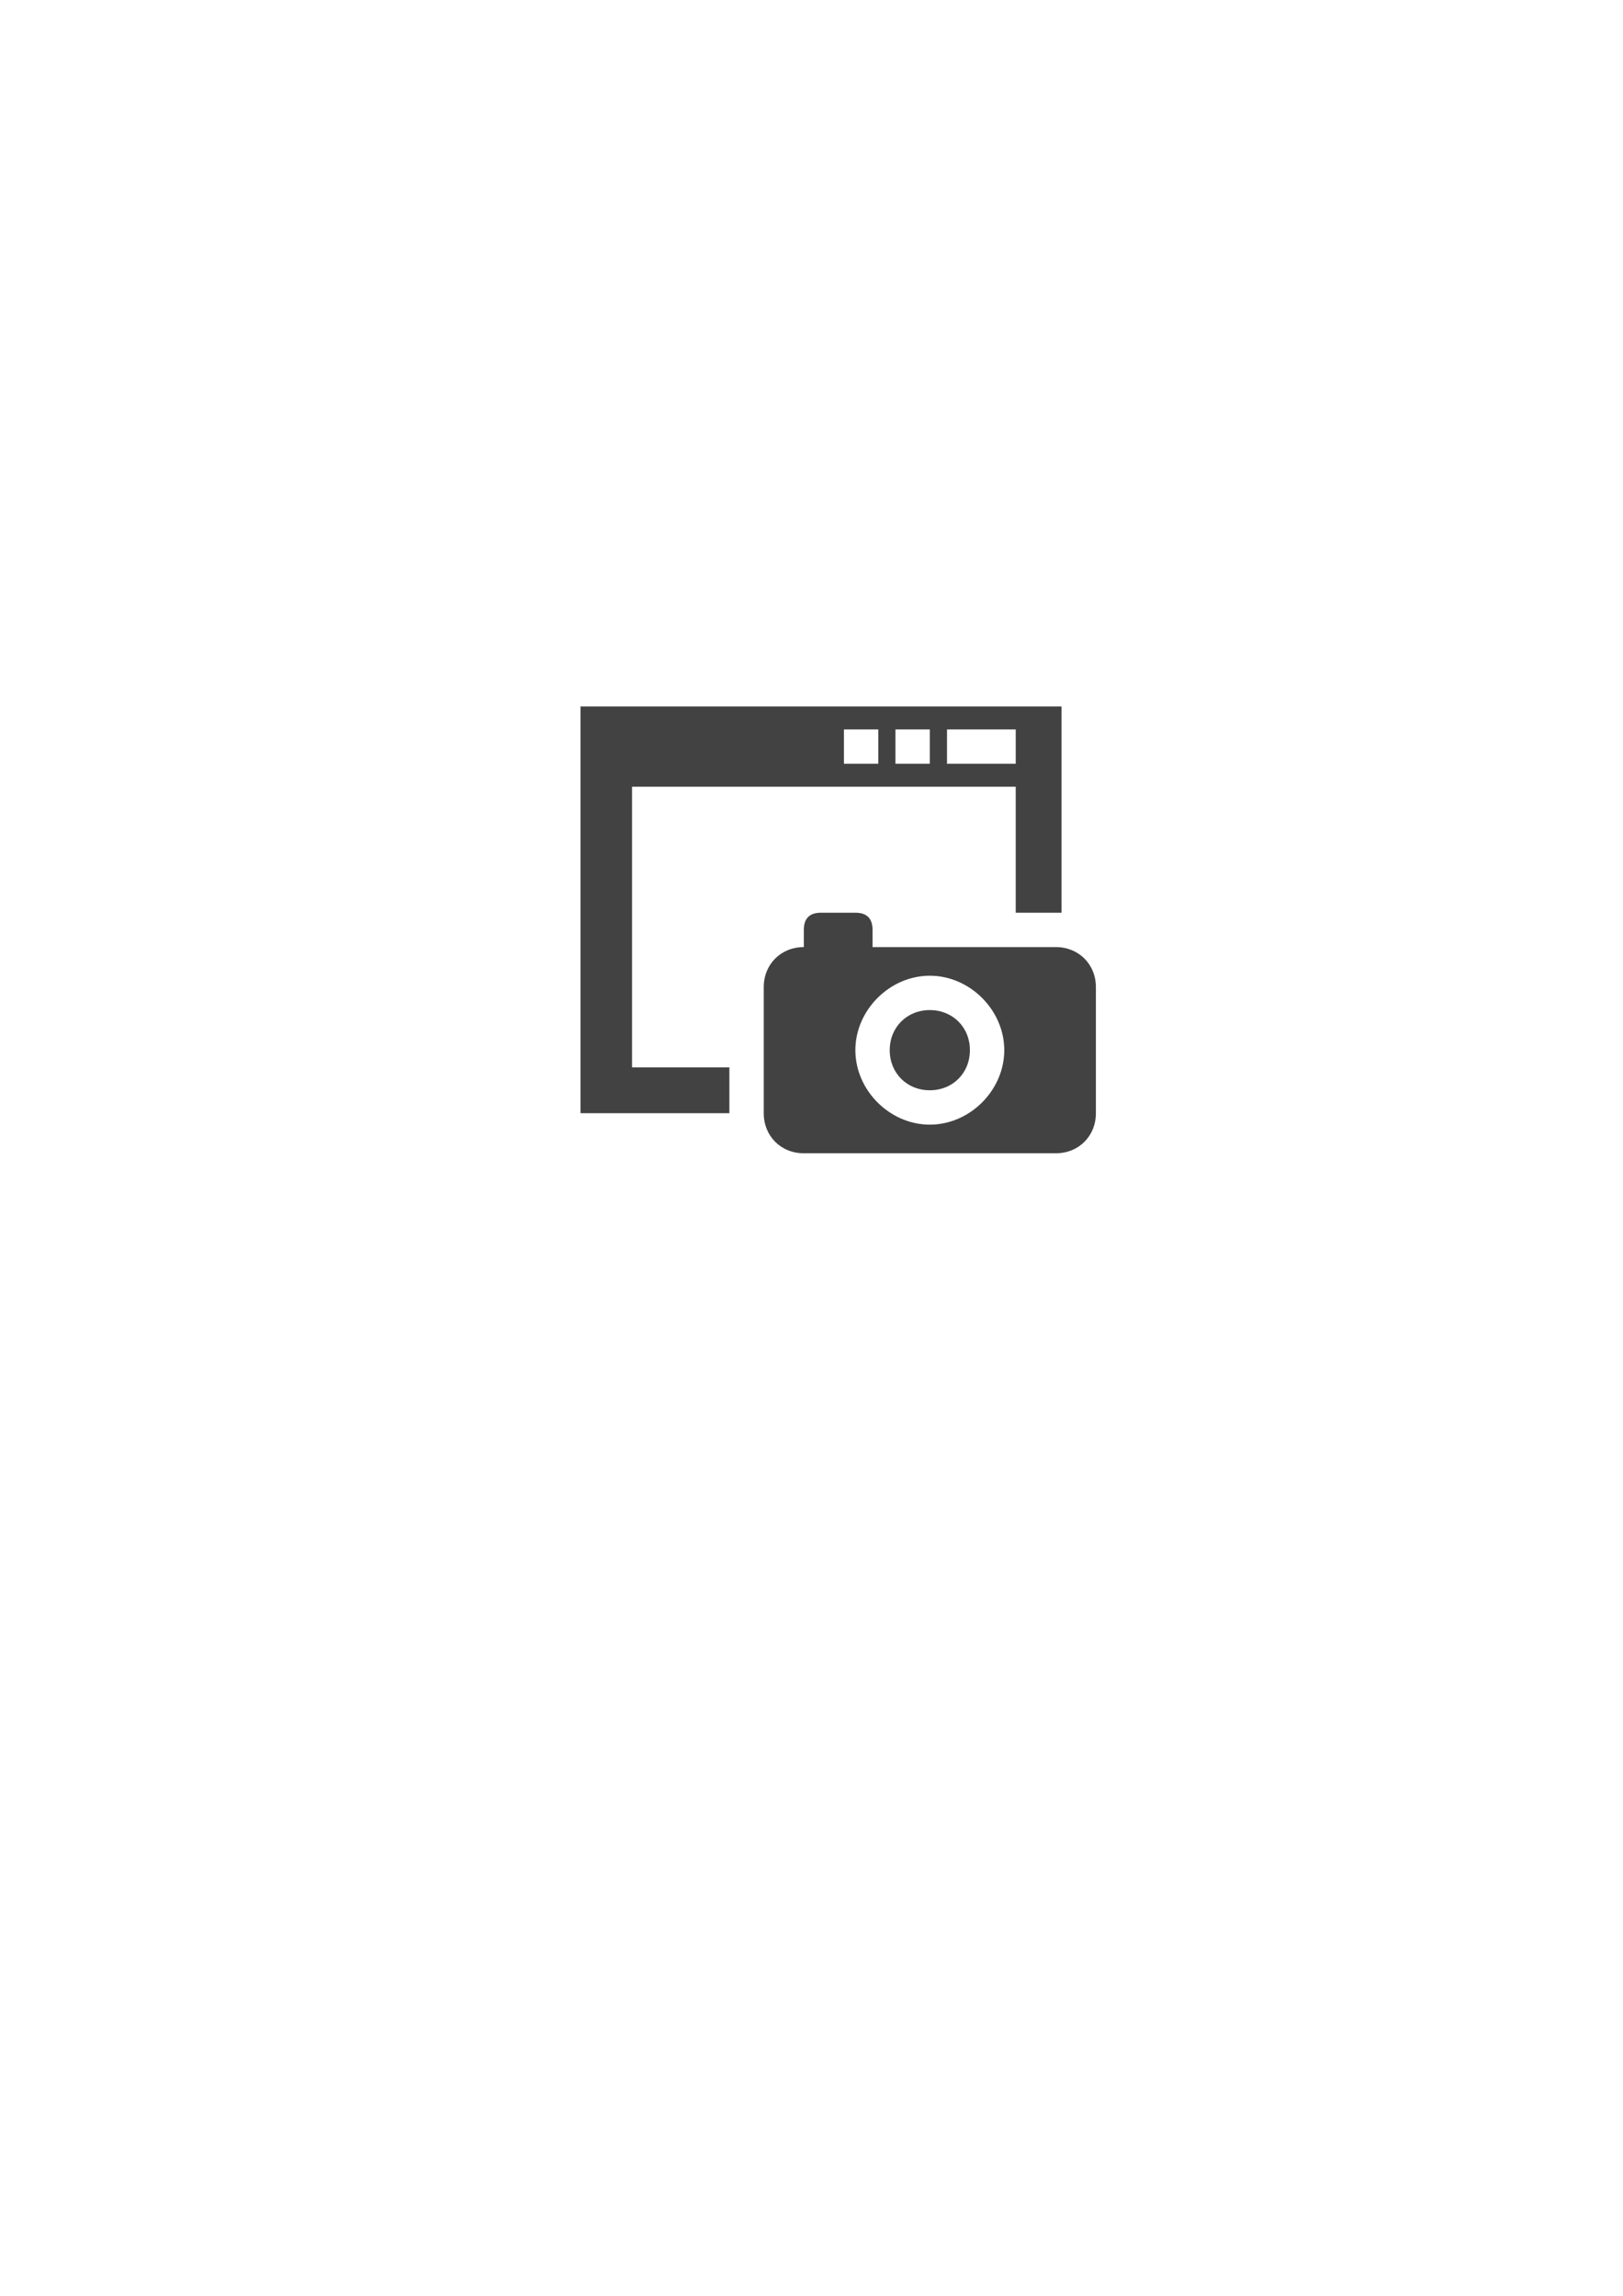 <?xml version="1.0" encoding="UTF-8" standalone="no"?>
<!-- Created with Inkscape (http://www.inkscape.org/) -->

<svg
   xmlns:dc="http://purl.org/dc/elements/1.1/"
   xmlns:cc="http://creativecommons.org/ns#"
   xmlns:rdf="http://www.w3.org/1999/02/22-rdf-syntax-ns#"
   xmlns:svg="http://www.w3.org/2000/svg"
   xmlns="http://www.w3.org/2000/svg"
   xmlns:sodipodi="http://sodipodi.sourceforge.net/DTD/sodipodi-0.dtd"
   xmlns:inkscape="http://www.inkscape.org/namespaces/inkscape"
   width="210mm"
   height="297mm"
   viewBox="0 0 210 297"
   version="1.1"
   id="svg8"
   sodipodi:docname="BlinkVectorWithFrame.svg"
   inkscape:version="0.92.2 (5c3e80d, 2017-08-06)">
  <defs
     id="defs2">
    <marker
       inkscape:isstock="true"
       style="overflow:visible;"
       id="Arrow1Lend"
       refX="0.0"
       refY="0.0"
       orient="auto"
       inkscape:stockid="Arrow1Lend">
      <path
         transform="scale(0.8) rotate(180) translate(12.5,0)"
         style="fill-rule:evenodd;stroke:#000000;stroke-width:1.0pt;"
         d="M 0.0,0.0 L 5.0,-5.0 L -12.5,0.0 L 5.0,5.0 L 0.0,0.0 z "
         id="path4545" />
    </marker>
    <marker
       inkscape:isstock="true"
       style="overflow:visible"
       id="Arrow1Lstart"
       refX="0.0"
       refY="0.0"
       orient="auto"
       inkscape:stockid="Arrow1Lstart">
      <path
         transform="scale(0.8) translate(12.5,0)"
         style="fill-rule:evenodd;stroke:#000000;stroke-width:1.0pt"
         d="M 0.0,0.0 L 5.0,-5.0 L -12.5,0.0 L 5.0,5.0 L 0.0,0.0 z "
         id="path4542" />
    </marker>
    <style
       type="text/css"
       id="style1477">
   
    .fil0 {fill:black}
   
  </style>
  </defs>
  <sodipodi:namedview
     id="base"
     pagecolor="#ffffff"
     bordercolor="#666666"
     borderopacity="1.0"
     inkscape:pageopacity="0.0"
     inkscape:pageshadow="2"
     inkscape:zoom="0.49497475"
     inkscape:cx="415.62462"
     inkscape:cy="981.46475"
     inkscape:document-units="mm"
     inkscape:current-layer="layer1"
     showgrid="false"
     inkscape:window-width="1920"
     inkscape:window-height="1057"
     inkscape:window-x="1912"
     inkscape:window-y="-8"
     inkscape:window-maximized="1" />
  <g
     inkscape:label="Layer 1"
     inkscape:groupmode="layer"
     id="layer1">
    <g
       id="g4585"
       inkscape:export-filename="C:\Users\szyby\Desktop\blink.png"
       inkscape:export-xdpi="123"
       inkscape:export-ydpi="123"
       transform="translate(5.345,18.709)">
      <path
         inkscape:export-ydpi="123.90665"
         inkscape:export-xdpi="123.90665"
         style="clip-rule:evenodd;fill:#424242;fill-opacity:1;fill-rule:evenodd;stroke:none;stroke-width:0.741;stroke-opacity:1;image-rendering:optimizeQuality;shape-rendering:geometricPrecision;text-rendering:geometricPrecision"
         inkscape:connector-curvature="0"
         class="fil0"
         d="m 114.963,111.961 c 2.964,0 5.187,2.223 5.187,5.187 0,2.964 -2.223,5.187 -5.187,5.187 -2.964,0 -5.187,-2.223 -5.187,-5.187 0,-2.964 2.223,-5.187 5.187,-5.187 z"
         id="path1483" />
      <path
         inkscape:export-ydpi="123.90665"
         inkscape:export-xdpi="123.90665"
         style="clip-rule:evenodd;fill:#424242;fill-opacity:1;fill-rule:evenodd;stroke:none;stroke-width:0.741;stroke-opacity:1;image-rendering:optimizeQuality;shape-rendering:geometricPrecision;text-rendering:geometricPrecision"
         inkscape:connector-curvature="0"
         class="fil0"
         d="m 107.554,103.811 h 23.711 c 2.964,0 5.187,2.223 5.187,5.187 v 16.301 c 0,2.964 -2.223,5.187 -5.187,5.187 H 98.662 c -2.964,0 -5.187,-2.223 -5.187,-5.187 v -16.301 c 0,-2.964 2.223,-5.187 5.187,-5.187 v -2.223 c 0,-1.482 0.741,-2.223 2.223,-2.223 h 4.446 c 1.482,0 2.223,0.741 2.223,2.223 z m 7.41,3.705 c 5.187,0 9.633,4.446 9.633,9.633 0,5.187 -4.446,9.633 -9.633,9.633 -5.187,0 -9.633,-4.446 -9.633,-9.633 0,-5.187 4.446,-9.633 9.633,-9.633 z"
         id="path1481" />
    </g>
    <path
       id="path1485"
       d="M 75.11,91.399 H 137.351 v 26.675 c 0,0 -0.741,0 -0.741,0 h -5.187 V 101.773 H 81.779 v 36.307 h 12.596 v 5.187 c 0,0 0,0.741 0,0.741 H 75.11 V 89.917 Z m 47.422,2.964 h 8.892 v 4.446 h -8.892 z m -6.669,0 h 4.446 v 4.446 h -4.446 z m -6.669,0 h 4.446 v 4.446 h -4.446 z"
       class="fil0"
       inkscape:connector-curvature="0"
       style="clip-rule:evenodd;fill:#424242;fill-opacity:1;fill-rule:evenodd;stroke:none;stroke-width:0.741;stroke-opacity:1;image-rendering:optimizeQuality;shape-rendering:geometricPrecision;text-rendering:geometricPrecision"
       inkscape:export-xdpi="123.90665"
       inkscape:export-ydpi="123.90665" />
  </g>
</svg>
